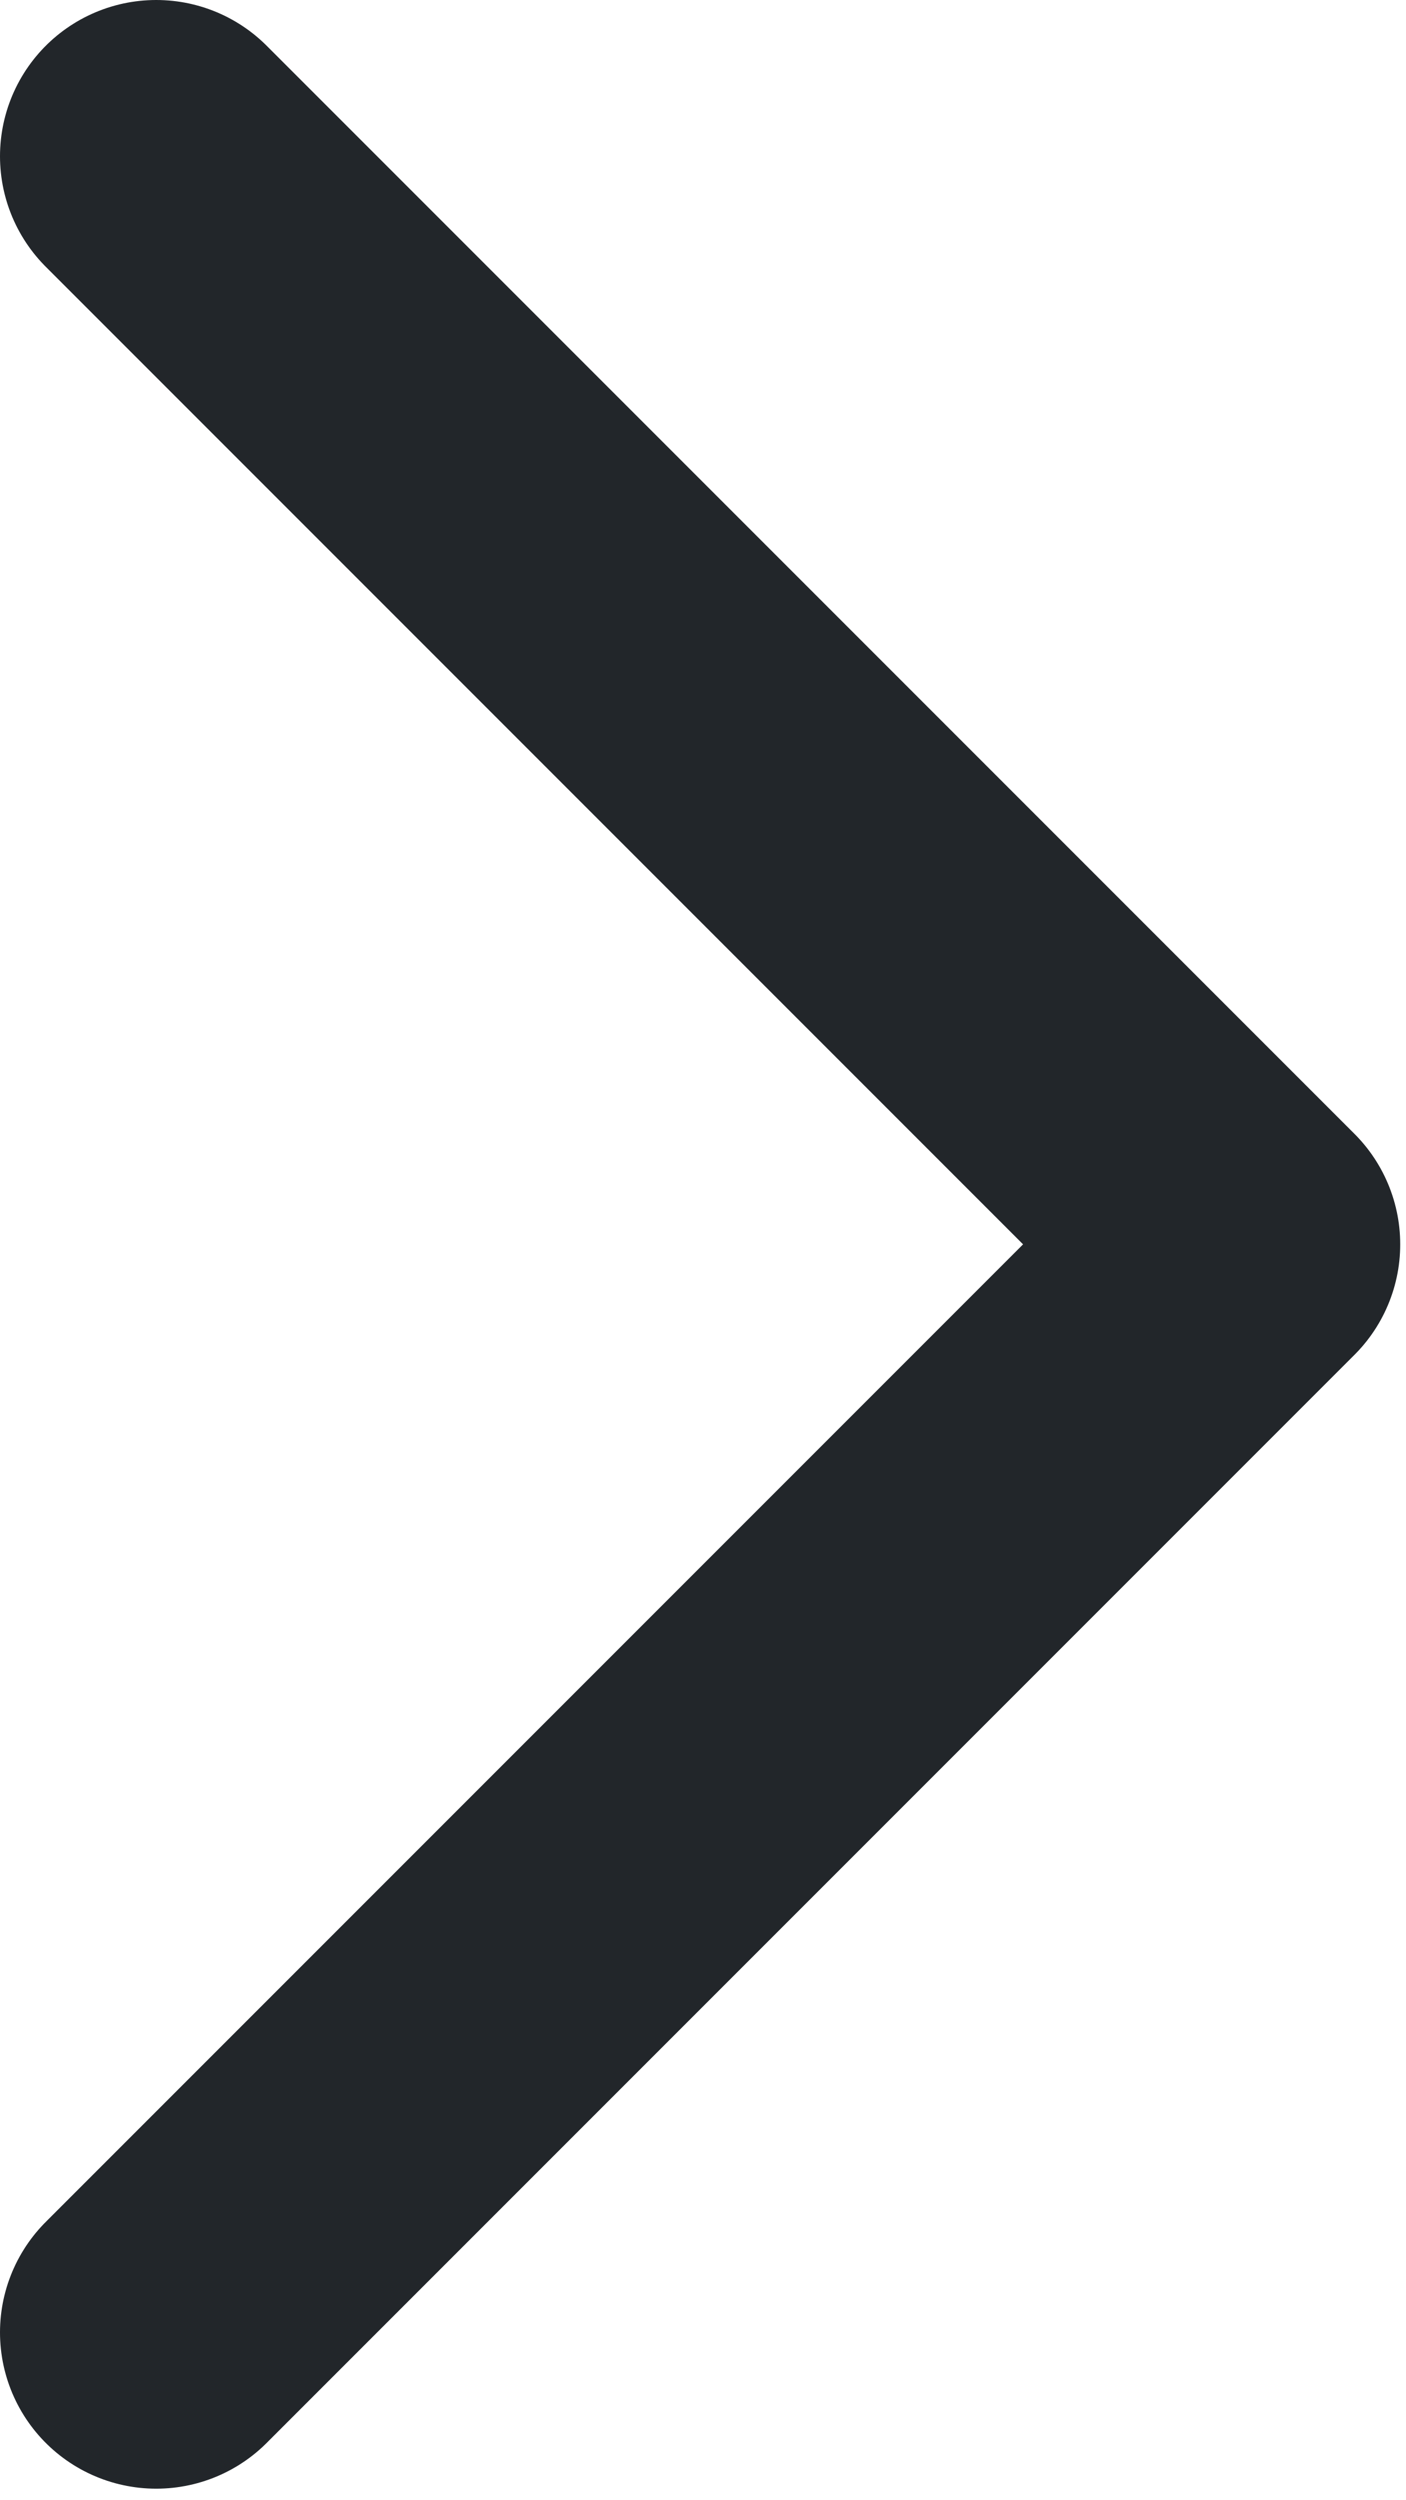 <svg width="9" height="16" viewBox="0 0 9 16" fill="none" xmlns="http://www.w3.org/2000/svg">
<path d="M1 1L7.963 7.963L1 14.926" stroke="#22262A" stroke-width="2" stroke-linecap="round" stroke-linejoin="round"/>
</svg>

